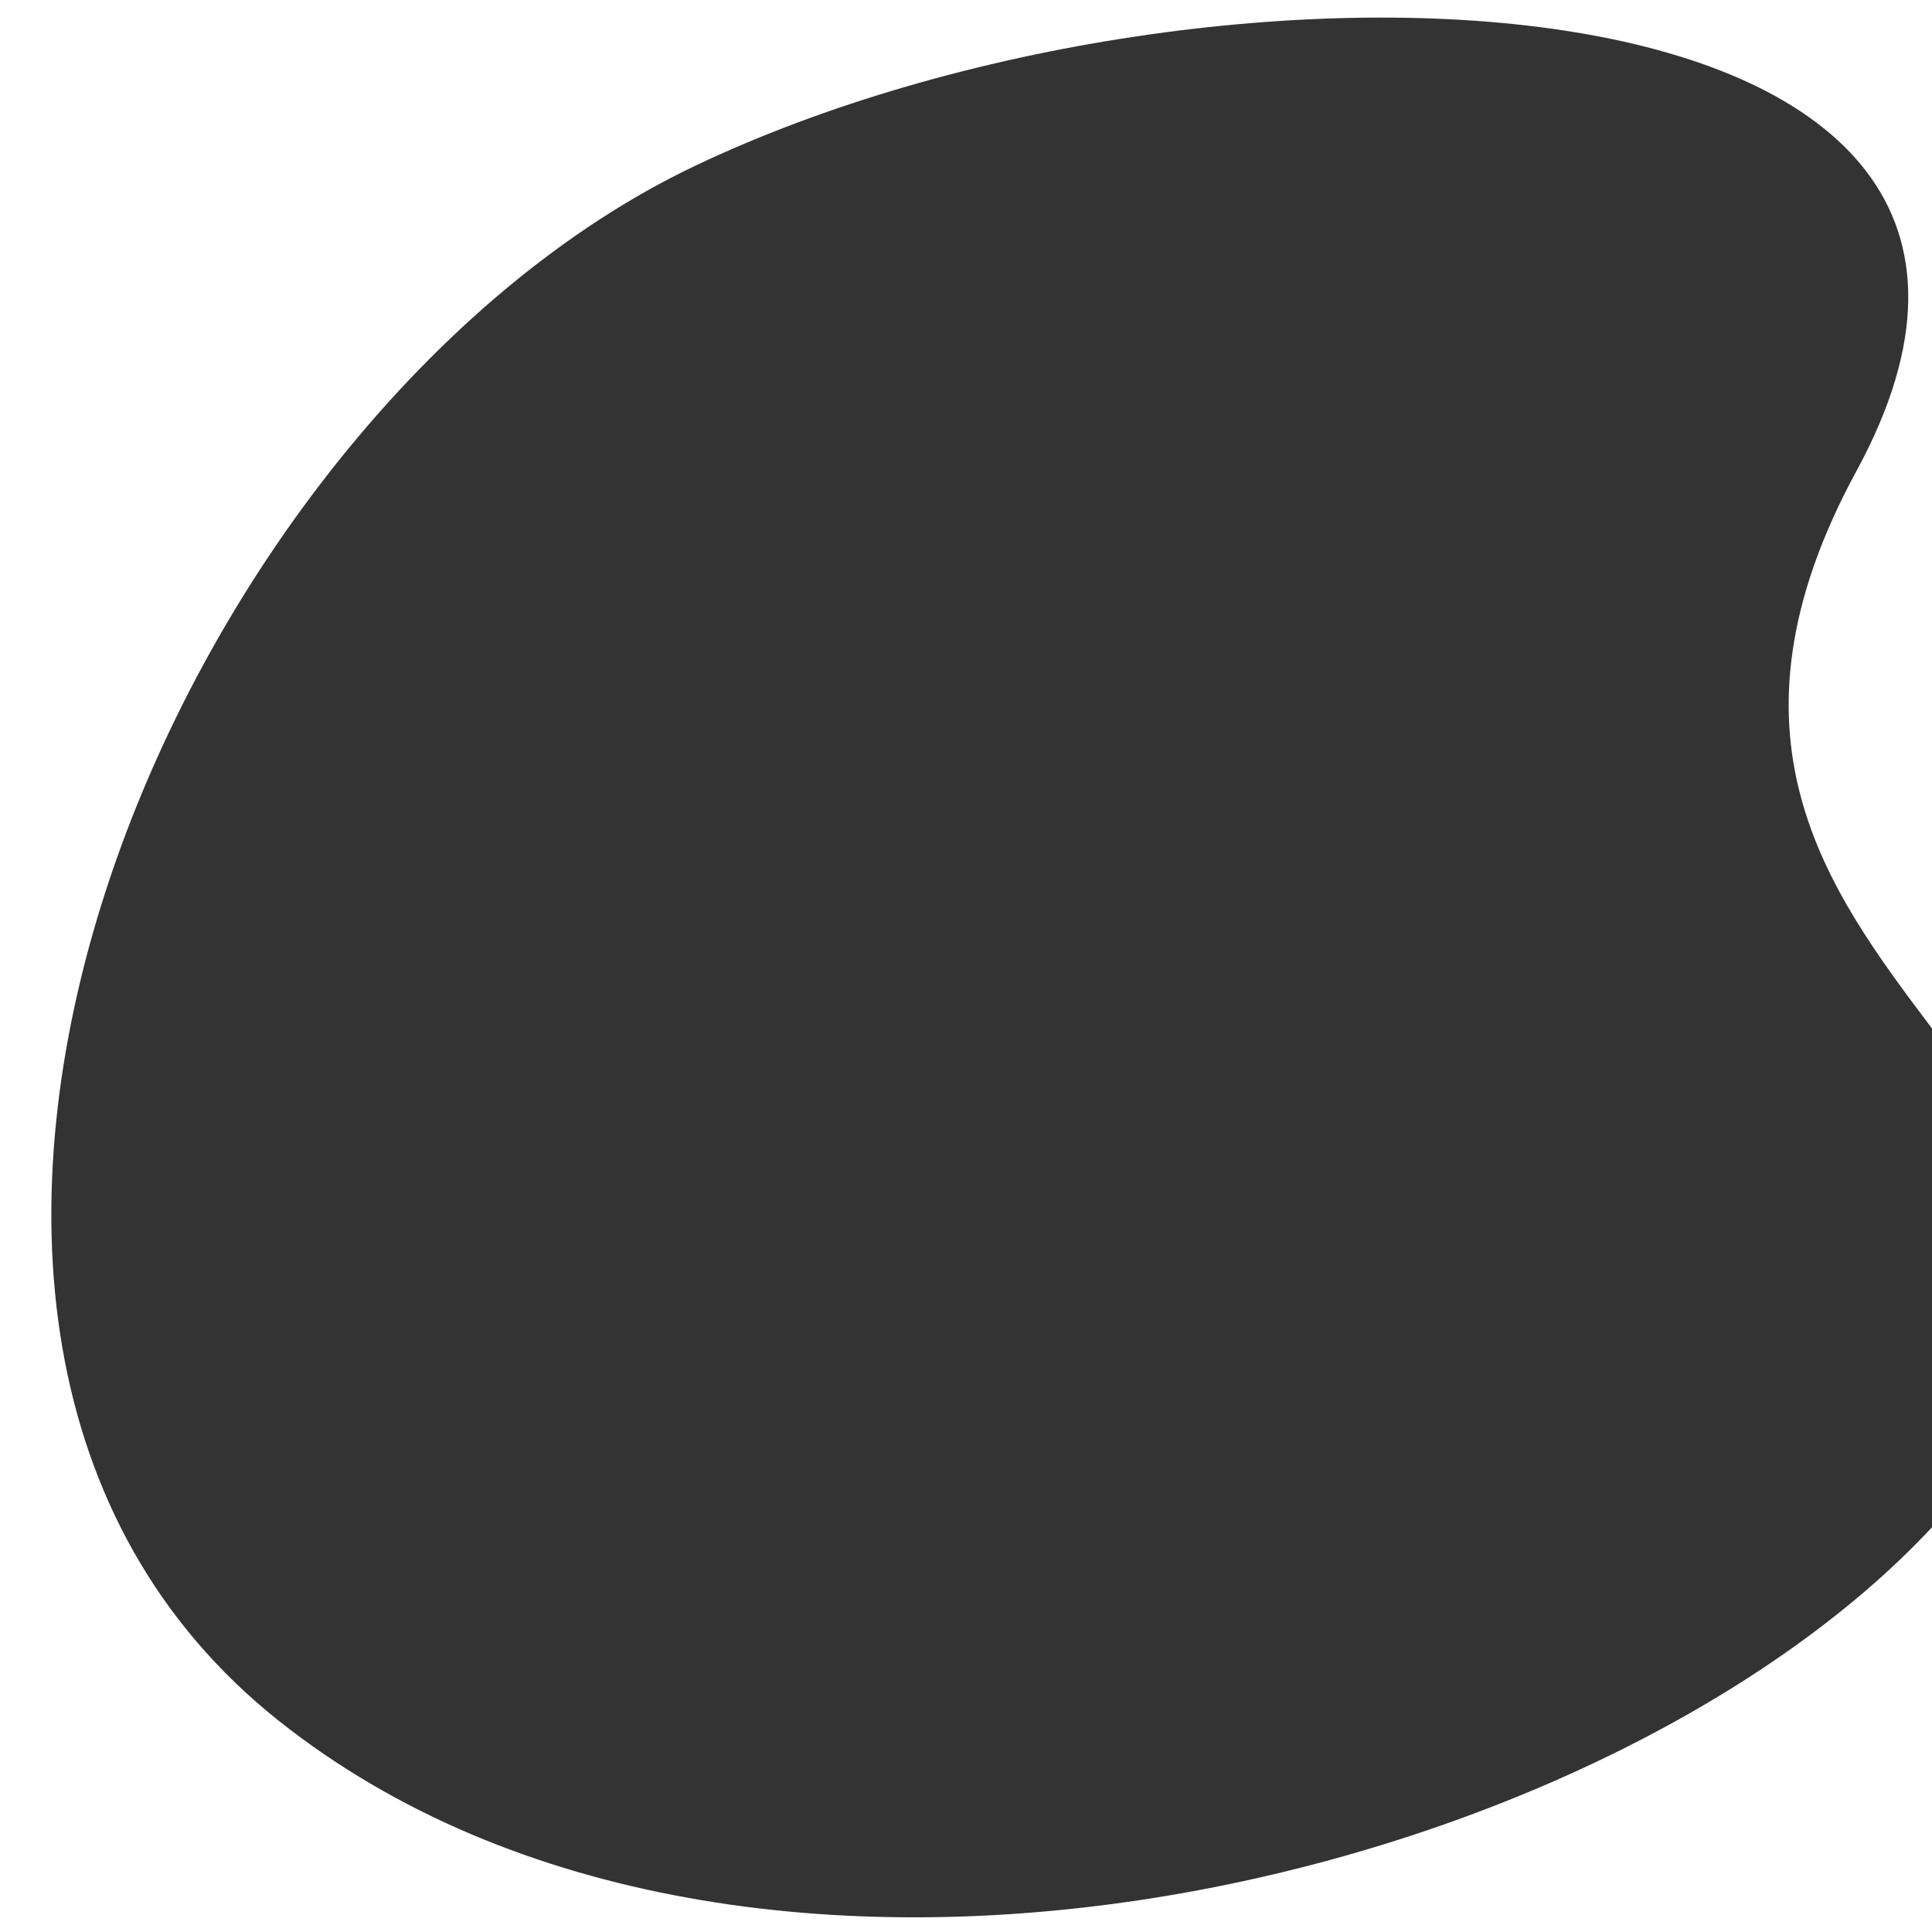 <svg version="1.1" id="Calque_1" xmlns="http://www.w3.org/2000/svg" xmlns:xlink="http://www.w3.org/1999/xlink" x="0px" y="0px" viewBox="0 0 770 770" style="enable-background:new 0 0 770 770;" xml:space="preserve">
	<rect x="0" y="0" width="770" height="770" fill="#333333" stroke="none"/>
	<style type="text/css">
		.st0{fill-rule:evenodd;clip-rule:evenodd;fill:#FFFFFF;}
	</style>
	<path class="st0" d="M111.2,685.9C-85.5,529.8,68.9,165.1,277,66.1s574.3-83.3,462.9,121.6c-57.4,105.6-11.8,166.6,30.1,222.2V0H0 v770h770V608.7C637.2,751.1,297.9,834.1,111.2,685.9z"/>
</svg>